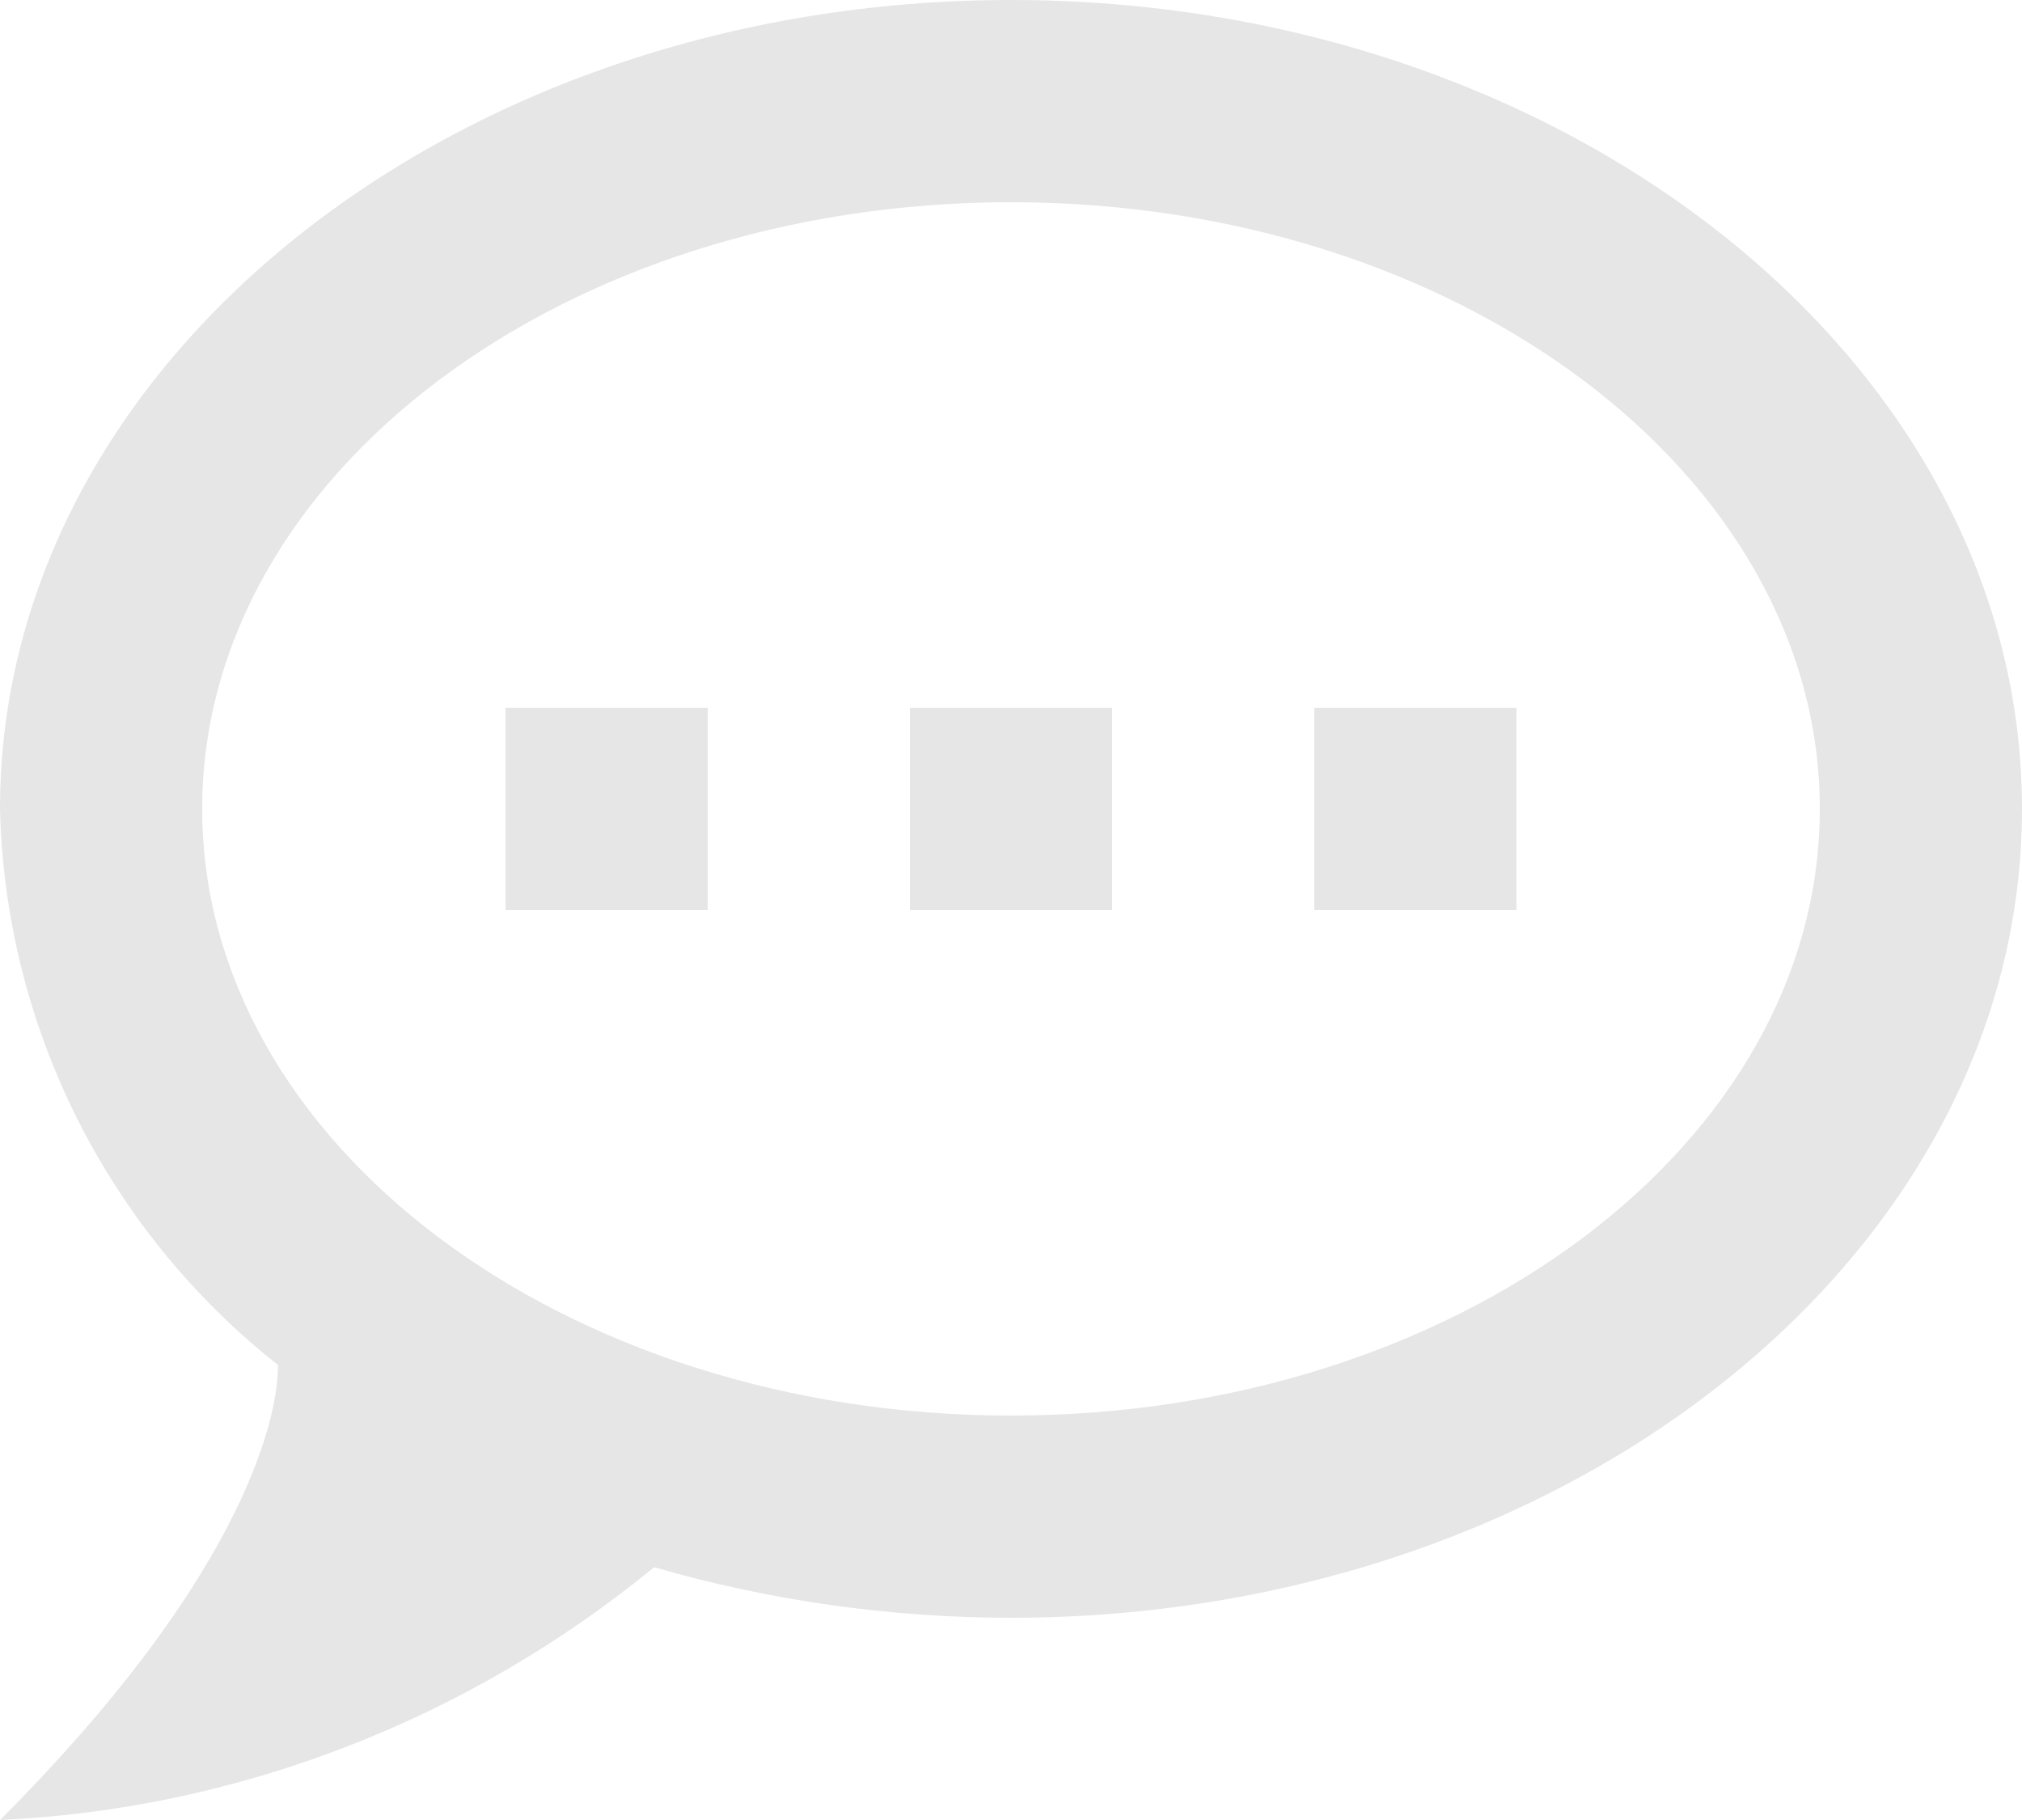 <svg width="20" height="18" viewBox="0 0 20 18" fill="none" xmlns="http://www.w3.org/2000/svg">
<path d="M10 0C4.5 0 0 3.58 0 8C0.025 9.063 0.285 10.107 0.76 11.057C1.236 12.008 1.915 12.842 2.75 13.5C2.75 14.1 2.33 15.67 0 18C2.37 17.89 4.64 17 6.47 15.5C7.61 15.83 8.81 16 10 16C15.5 16 20 12.42 20 8C20 3.58 15.5 0 10 0ZM10 14C5.58 14 2 11.31 2 8C2 4.69 5.58 2 10 2C14.42 2 18 4.69 18 8C18 11.31 14.42 14 10 14ZM15 9V7H13V9H15ZM11 9V7H9V9H11ZM7 9V7H5V9H7Z" fill="#E6E6E6"/>
</svg>

